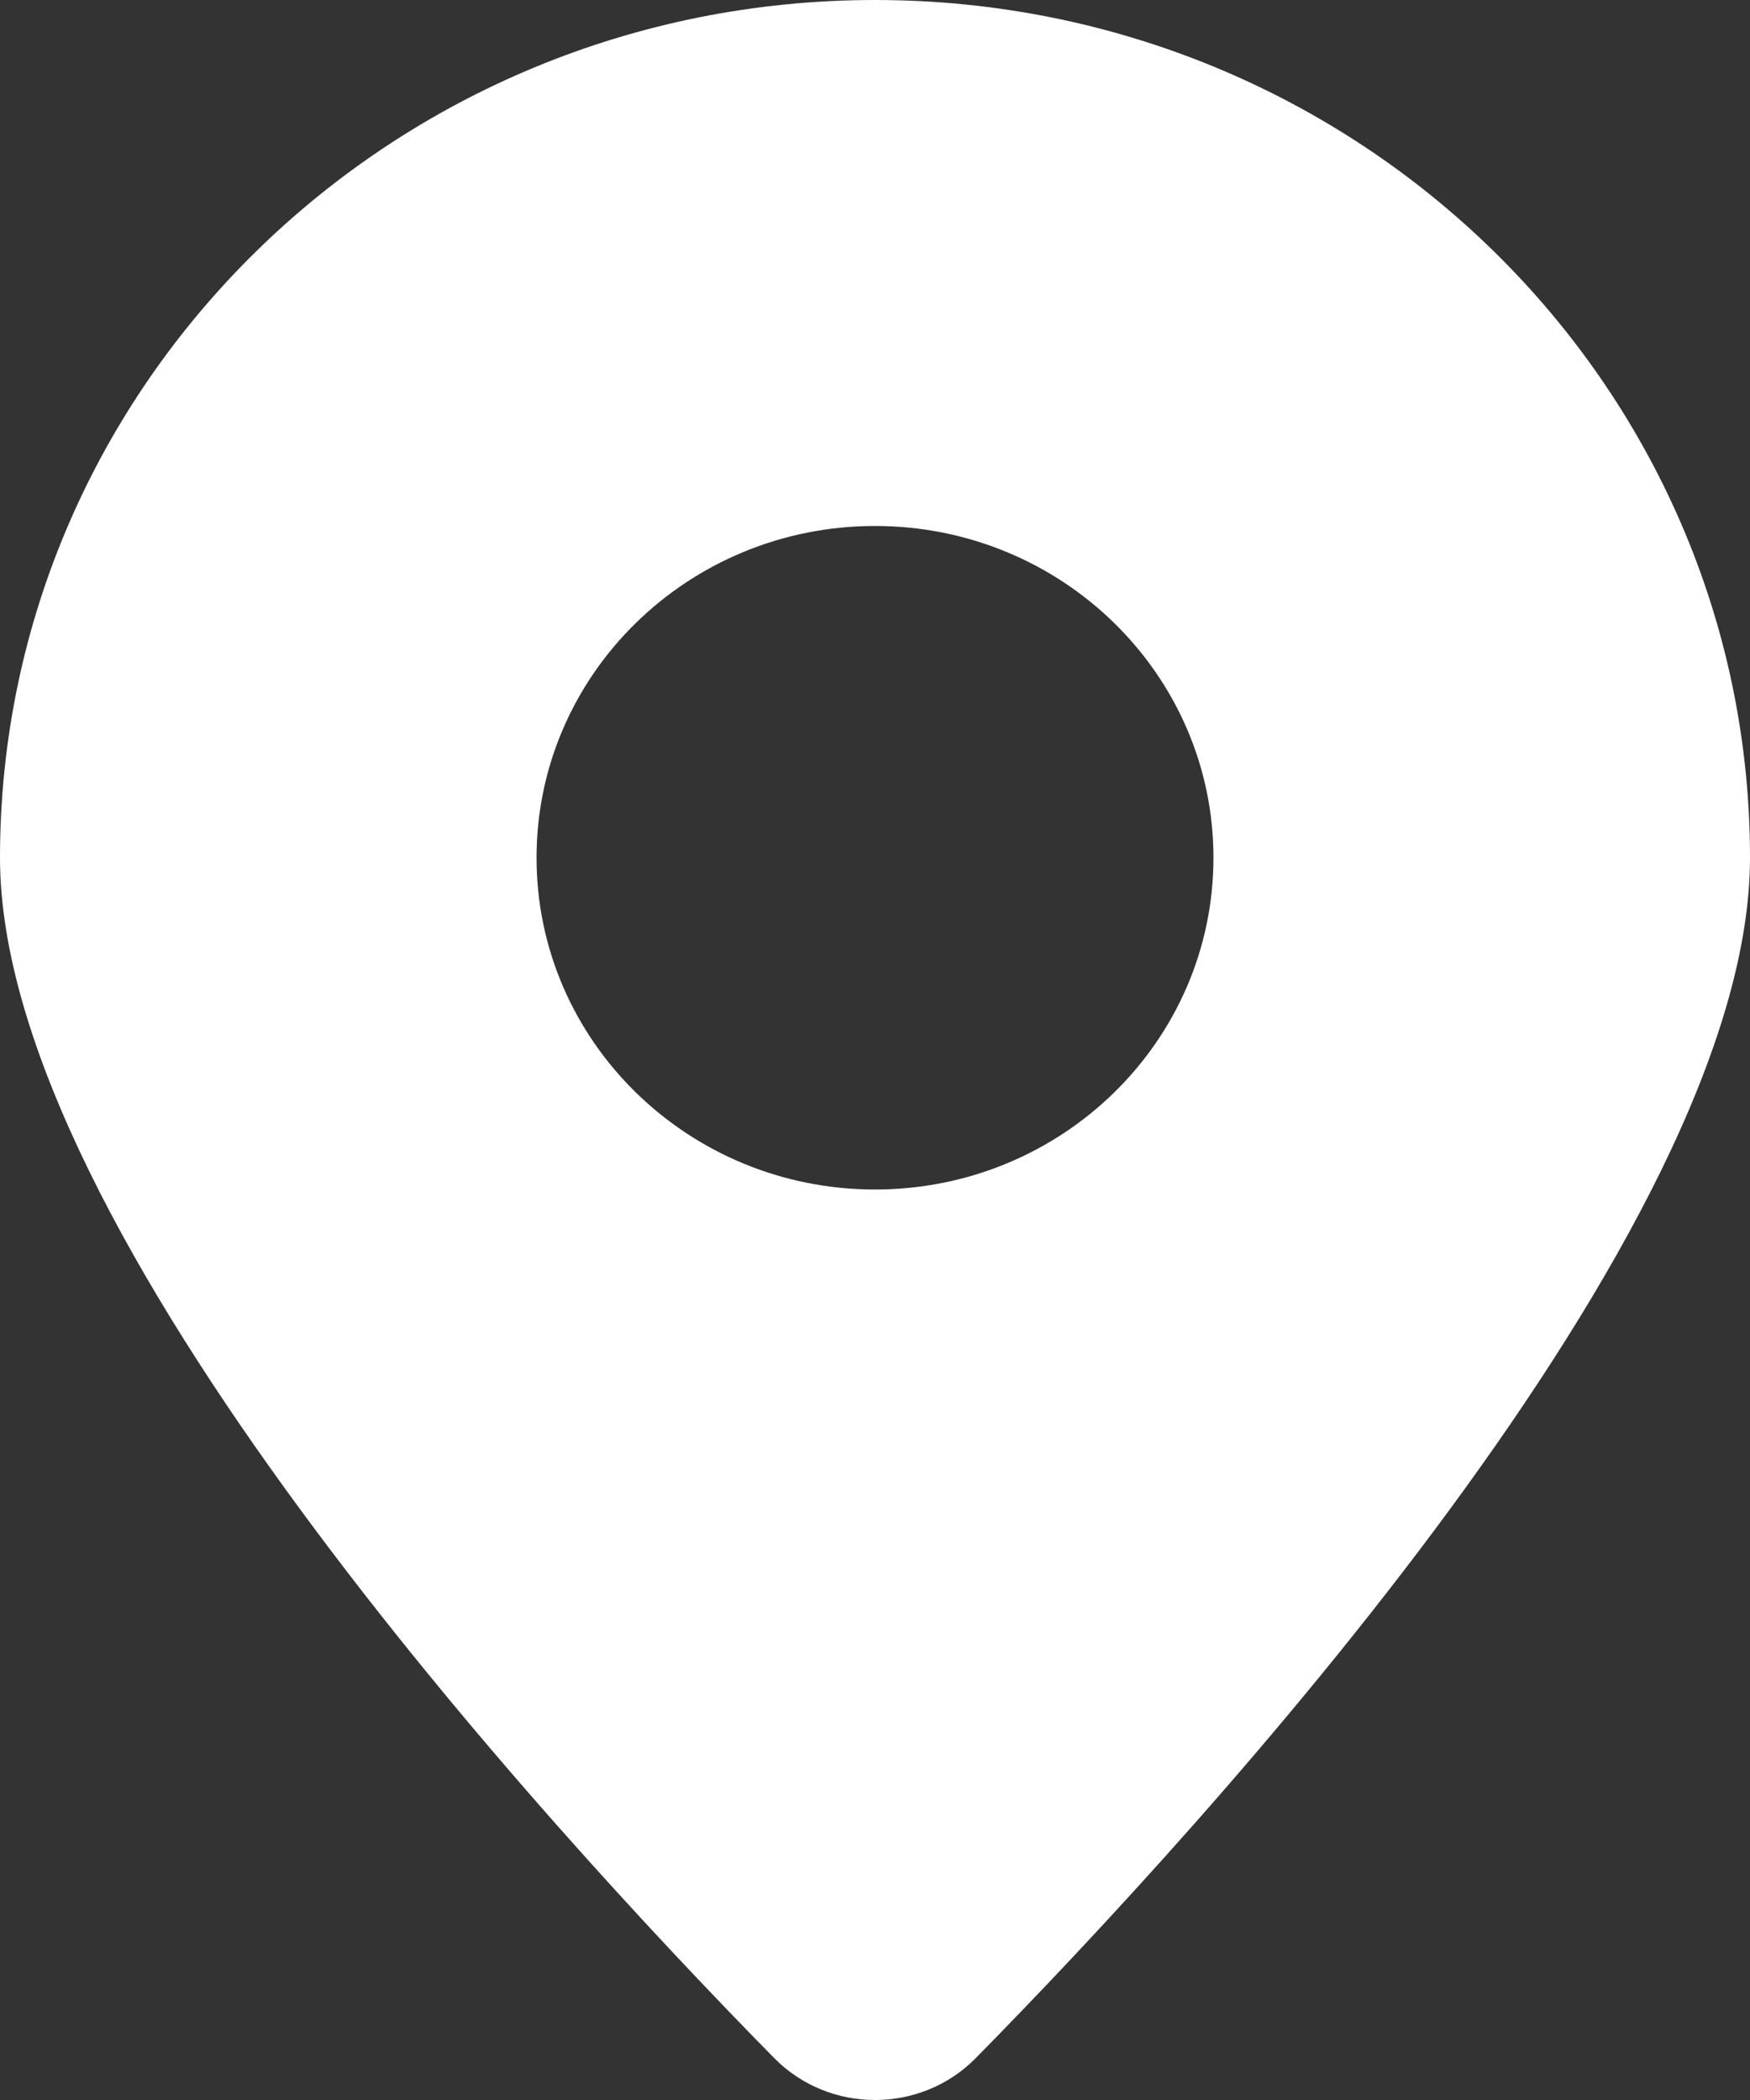 <svg width="25" height="30" viewBox="0 0 25 30" fill="none" xmlns="http://www.w3.org/2000/svg">
<rect x="0" y="0" width="25" height="30" fill="#333333" stroke="none"/>
<path d="M12.5 0C5.597 0 0 5.486 0 12.253C0 17.588 7.768 26.053 11.057 29.398C11.845 30.201 13.155 30.201 13.943 29.398C17.232 26.053 25 17.588 25 12.253C25 5.486 19.404 0 12.5 0ZM12.5 16.993C9.83 16.993 7.665 14.871 7.665 12.253C7.665 9.636 9.83 7.514 12.5 7.514C15.171 7.514 17.335 9.636 17.335 12.253C17.335 14.871 15.171 16.993 12.5 16.993Z" fill="white"/>
</svg>
